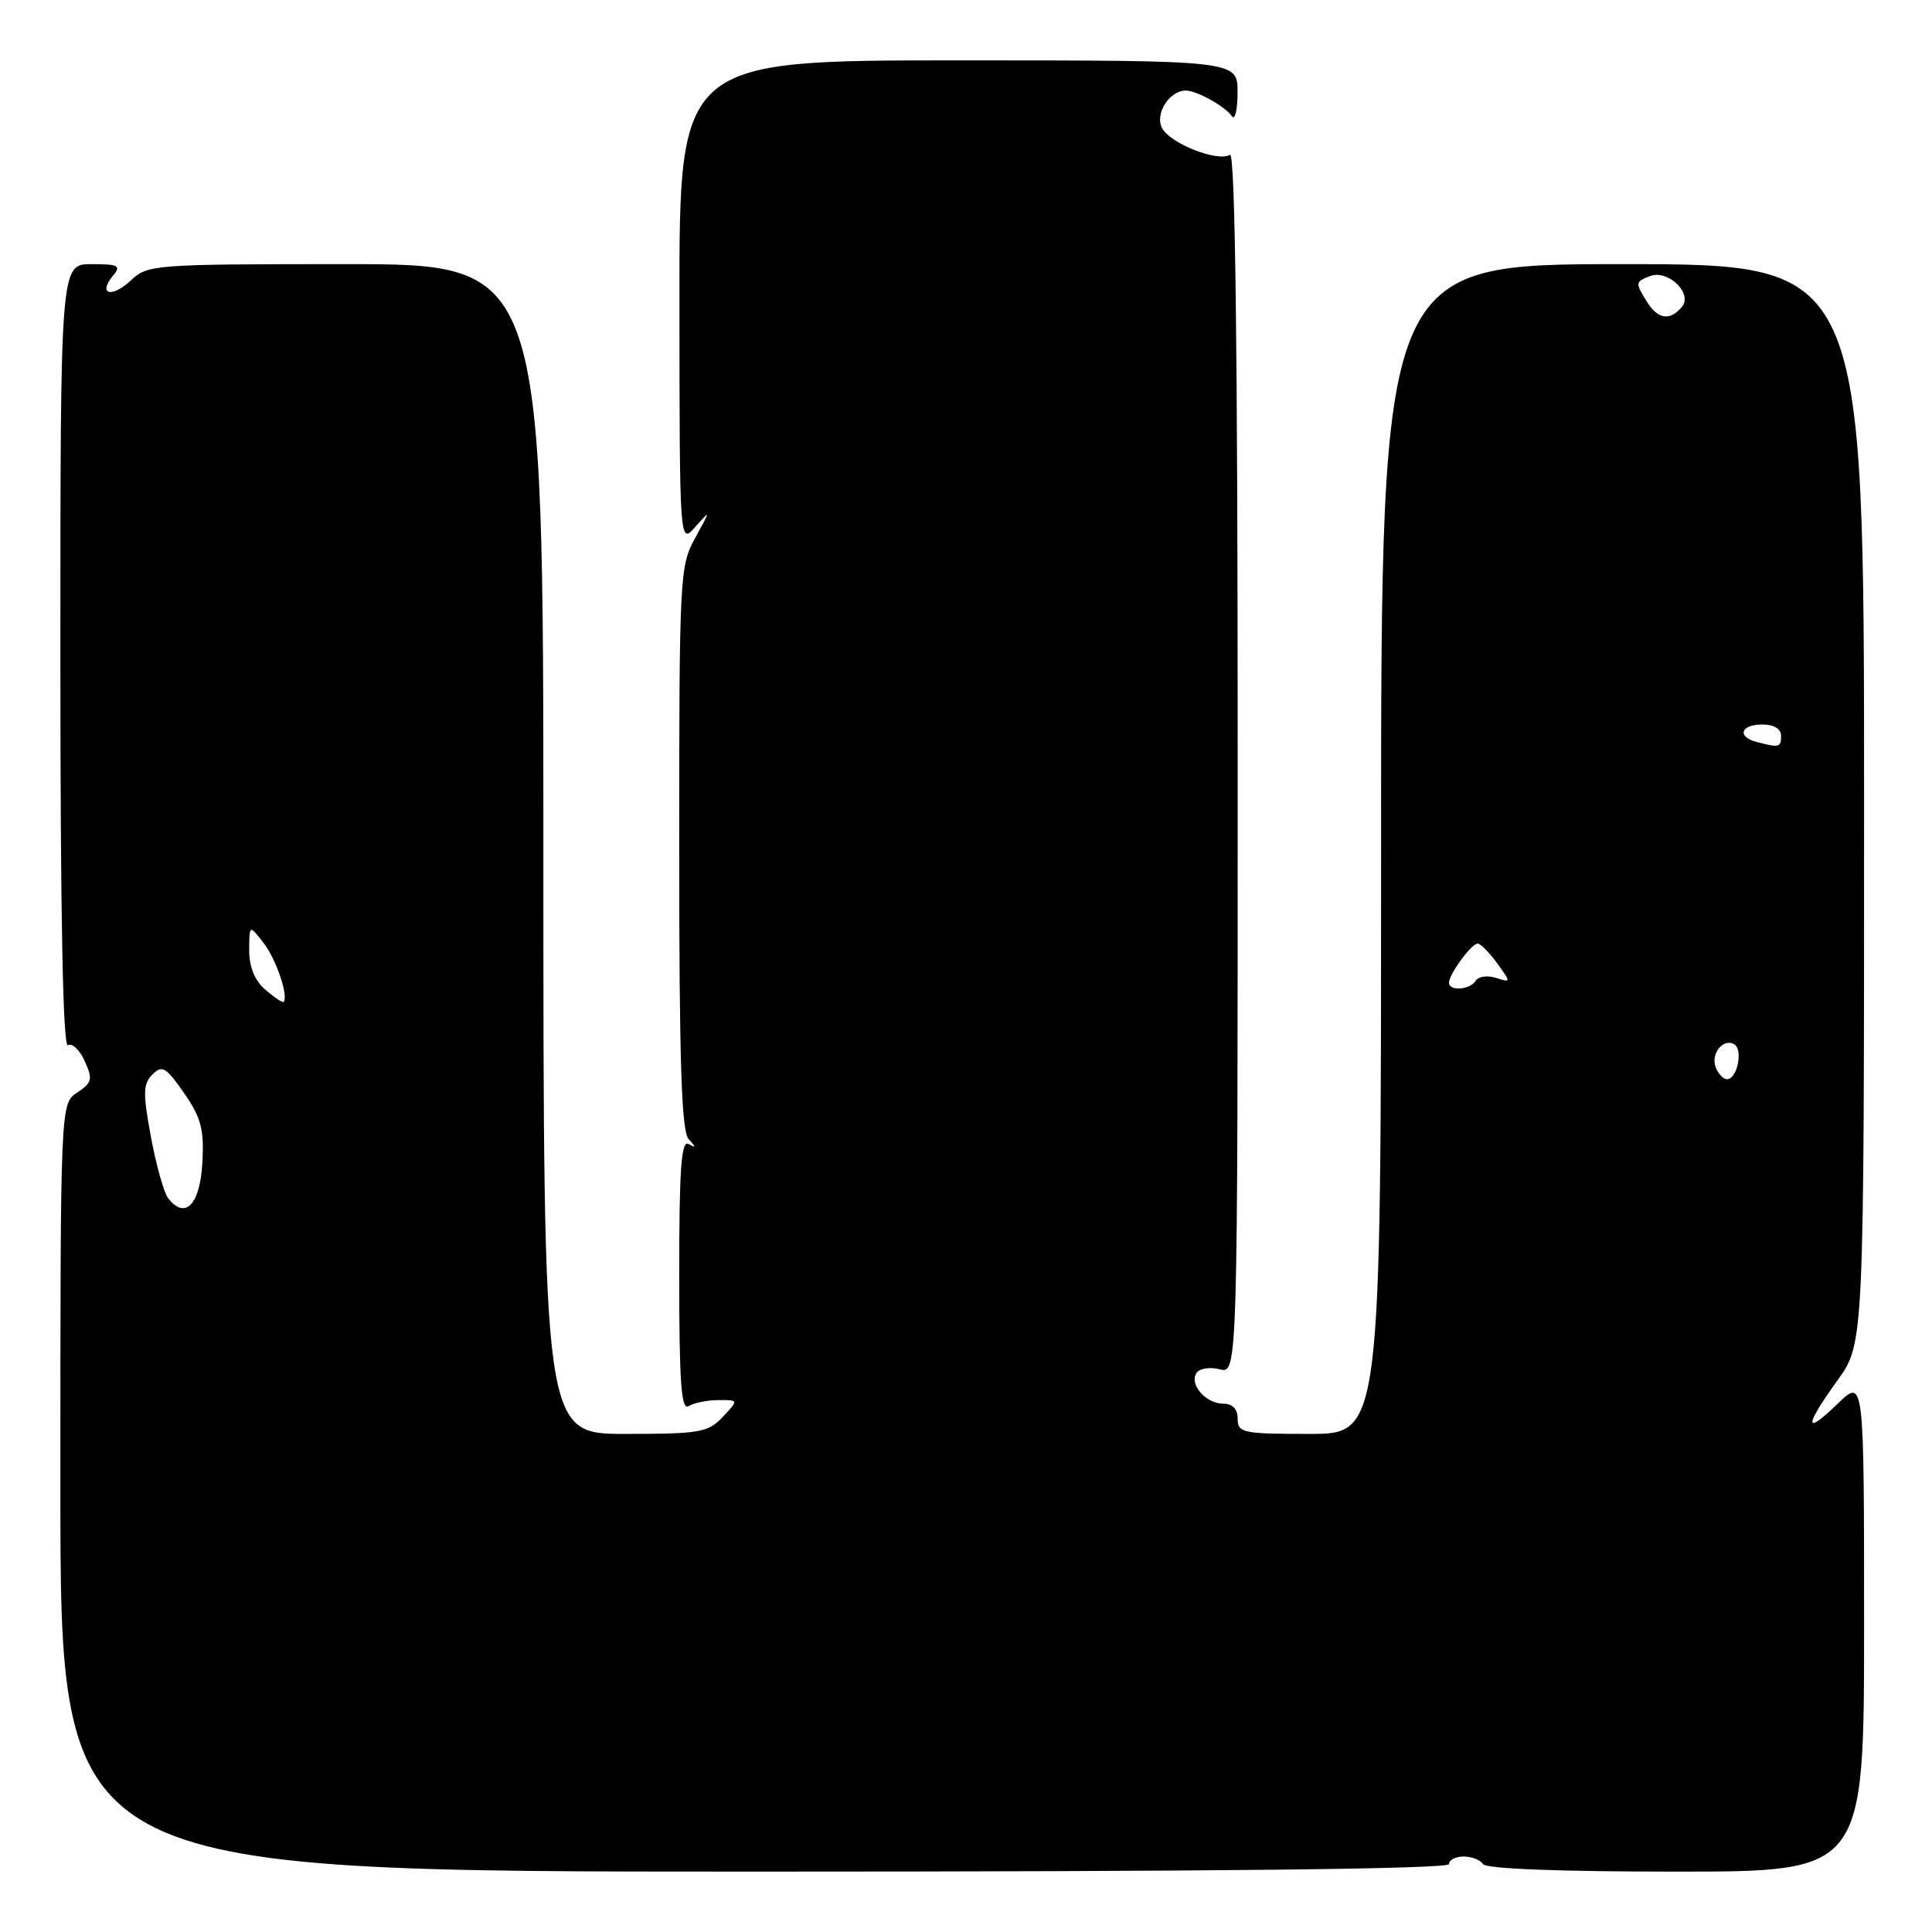 <?xml version="1.0" encoding="UTF-8" standalone="no"?>
<!DOCTYPE svg PUBLIC "-//W3C//DTD SVG 1.1//EN" "http://www.w3.org/Graphics/SVG/1.1/DTD/svg11.dtd" >
<svg xmlns="http://www.w3.org/2000/svg" xmlns:xlink="http://www.w3.org/1999/xlink" version="1.1" viewBox="0 0 256 256">
 <g >
 <path fill="currentColor"
d=" M 192.00 247.00 C 192.00 246.45 192.87 246.00 193.94 246.00 C 195.01 246.00 196.16 246.45 196.50 247.00 C 196.89 247.62 206.51 248.00 222.06 248.00 C 247.00 248.00 247.00 248.00 247.00 215.30 C 247.00 182.61 247.00 182.61 243.50 186.00 C 239.03 190.33 239.03 189.08 243.50 182.87 C 247.00 178.00 247.00 178.00 247.00 106.50 C 247.00 35.00 247.00 35.00 215.00 35.00 C 183.00 35.00 183.00 35.00 183.00 112.50 C 183.00 190.00 183.00 190.00 173.50 190.00 C 164.67 190.00 164.00 189.86 164.00 188.00 C 164.00 186.71 163.33 186.00 162.12 186.00 C 159.81 186.00 157.58 183.49 158.52 181.96 C 158.91 181.33 160.27 181.10 161.61 181.44 C 164.00 182.04 164.00 182.04 164.00 100.96 C 164.00 46.13 163.67 20.09 162.98 20.51 C 161.38 21.50 155.09 19.04 153.99 16.99 C 152.98 15.10 154.93 12.00 157.14 12.00 C 158.58 12.00 162.38 14.12 163.23 15.40 C 163.64 16.00 163.98 14.59 163.98 12.25 C 164.00 8.00 164.00 8.00 127.00 8.00 C 90.01 8.00 90.01 8.00 90.03 40.08 C 90.05 72.16 90.05 72.16 92.12 69.83 C 94.19 67.50 94.19 67.50 92.10 71.31 C 90.07 74.98 90.00 76.42 90.00 112.36 C 90.00 140.77 90.30 149.92 91.25 150.95 C 92.25 152.02 92.25 152.15 91.25 151.59 C 90.27 151.03 90.00 154.80 90.00 169.00 C 90.00 183.25 90.27 186.95 91.25 186.32 C 91.94 185.89 93.71 185.52 95.19 185.52 C 97.88 185.50 97.88 185.50 95.77 187.75 C 93.83 189.81 92.76 190.00 82.83 190.00 C 72.00 190.00 72.00 190.00 72.00 112.50 C 72.00 35.00 72.00 35.00 45.81 35.00 C 20.32 35.00 19.57 35.06 17.32 37.17 C 14.81 39.53 12.92 39.01 14.98 36.52 C 16.08 35.20 15.70 35.00 12.12 35.00 C 8.00 35.00 8.00 35.00 8.00 87.06 C 8.00 121.36 8.34 138.91 9.00 138.50 C 9.54 138.16 10.55 139.10 11.22 140.59 C 12.32 143.00 12.21 143.45 10.23 144.77 C 8.00 146.24 8.00 146.24 8.00 197.12 C 8.00 248.00 8.00 248.00 100.00 248.00 C 160.67 248.00 192.00 247.66 192.00 247.00 Z  M 22.29 158.79 C 21.73 158.08 20.70 154.42 20.00 150.66 C 18.92 144.82 18.95 143.62 20.20 142.37 C 21.48 141.09 22.00 141.39 24.39 144.84 C 26.67 148.14 27.06 149.63 26.81 154.13 C 26.49 159.64 24.55 161.65 22.29 158.79 Z  M 227.34 141.43 C 226.64 139.61 228.37 137.49 229.82 138.39 C 230.99 139.11 230.18 143.00 228.85 143.00 C 228.35 143.00 227.67 142.29 227.34 141.43 Z  M 35.16 131.14 C 33.73 129.90 33.01 128.12 33.02 125.88 C 33.04 122.50 33.04 122.50 34.95 124.98 C 36.62 127.16 38.27 132.04 37.57 132.76 C 37.43 132.90 36.35 132.17 35.16 131.14 Z  M 192.00 130.22 C 192.00 129.08 195.00 124.99 195.81 125.03 C 196.19 125.05 197.35 126.22 198.38 127.64 C 200.23 130.19 200.23 130.21 198.21 129.57 C 197.09 129.21 195.88 129.39 195.53 129.96 C 194.78 131.17 192.00 131.37 192.00 130.22 Z  M 232.75 98.31 C 230.12 97.62 230.65 96.00 233.50 96.00 C 235.06 96.00 236.00 96.57 236.00 97.50 C 236.00 99.04 235.76 99.10 232.75 98.31 Z  M 218.24 40.01 C 216.66 37.48 216.67 37.34 218.64 36.58 C 221.01 35.67 224.34 38.88 222.87 40.65 C 221.30 42.55 219.69 42.33 218.24 40.01 Z "/>
</g>
</svg>